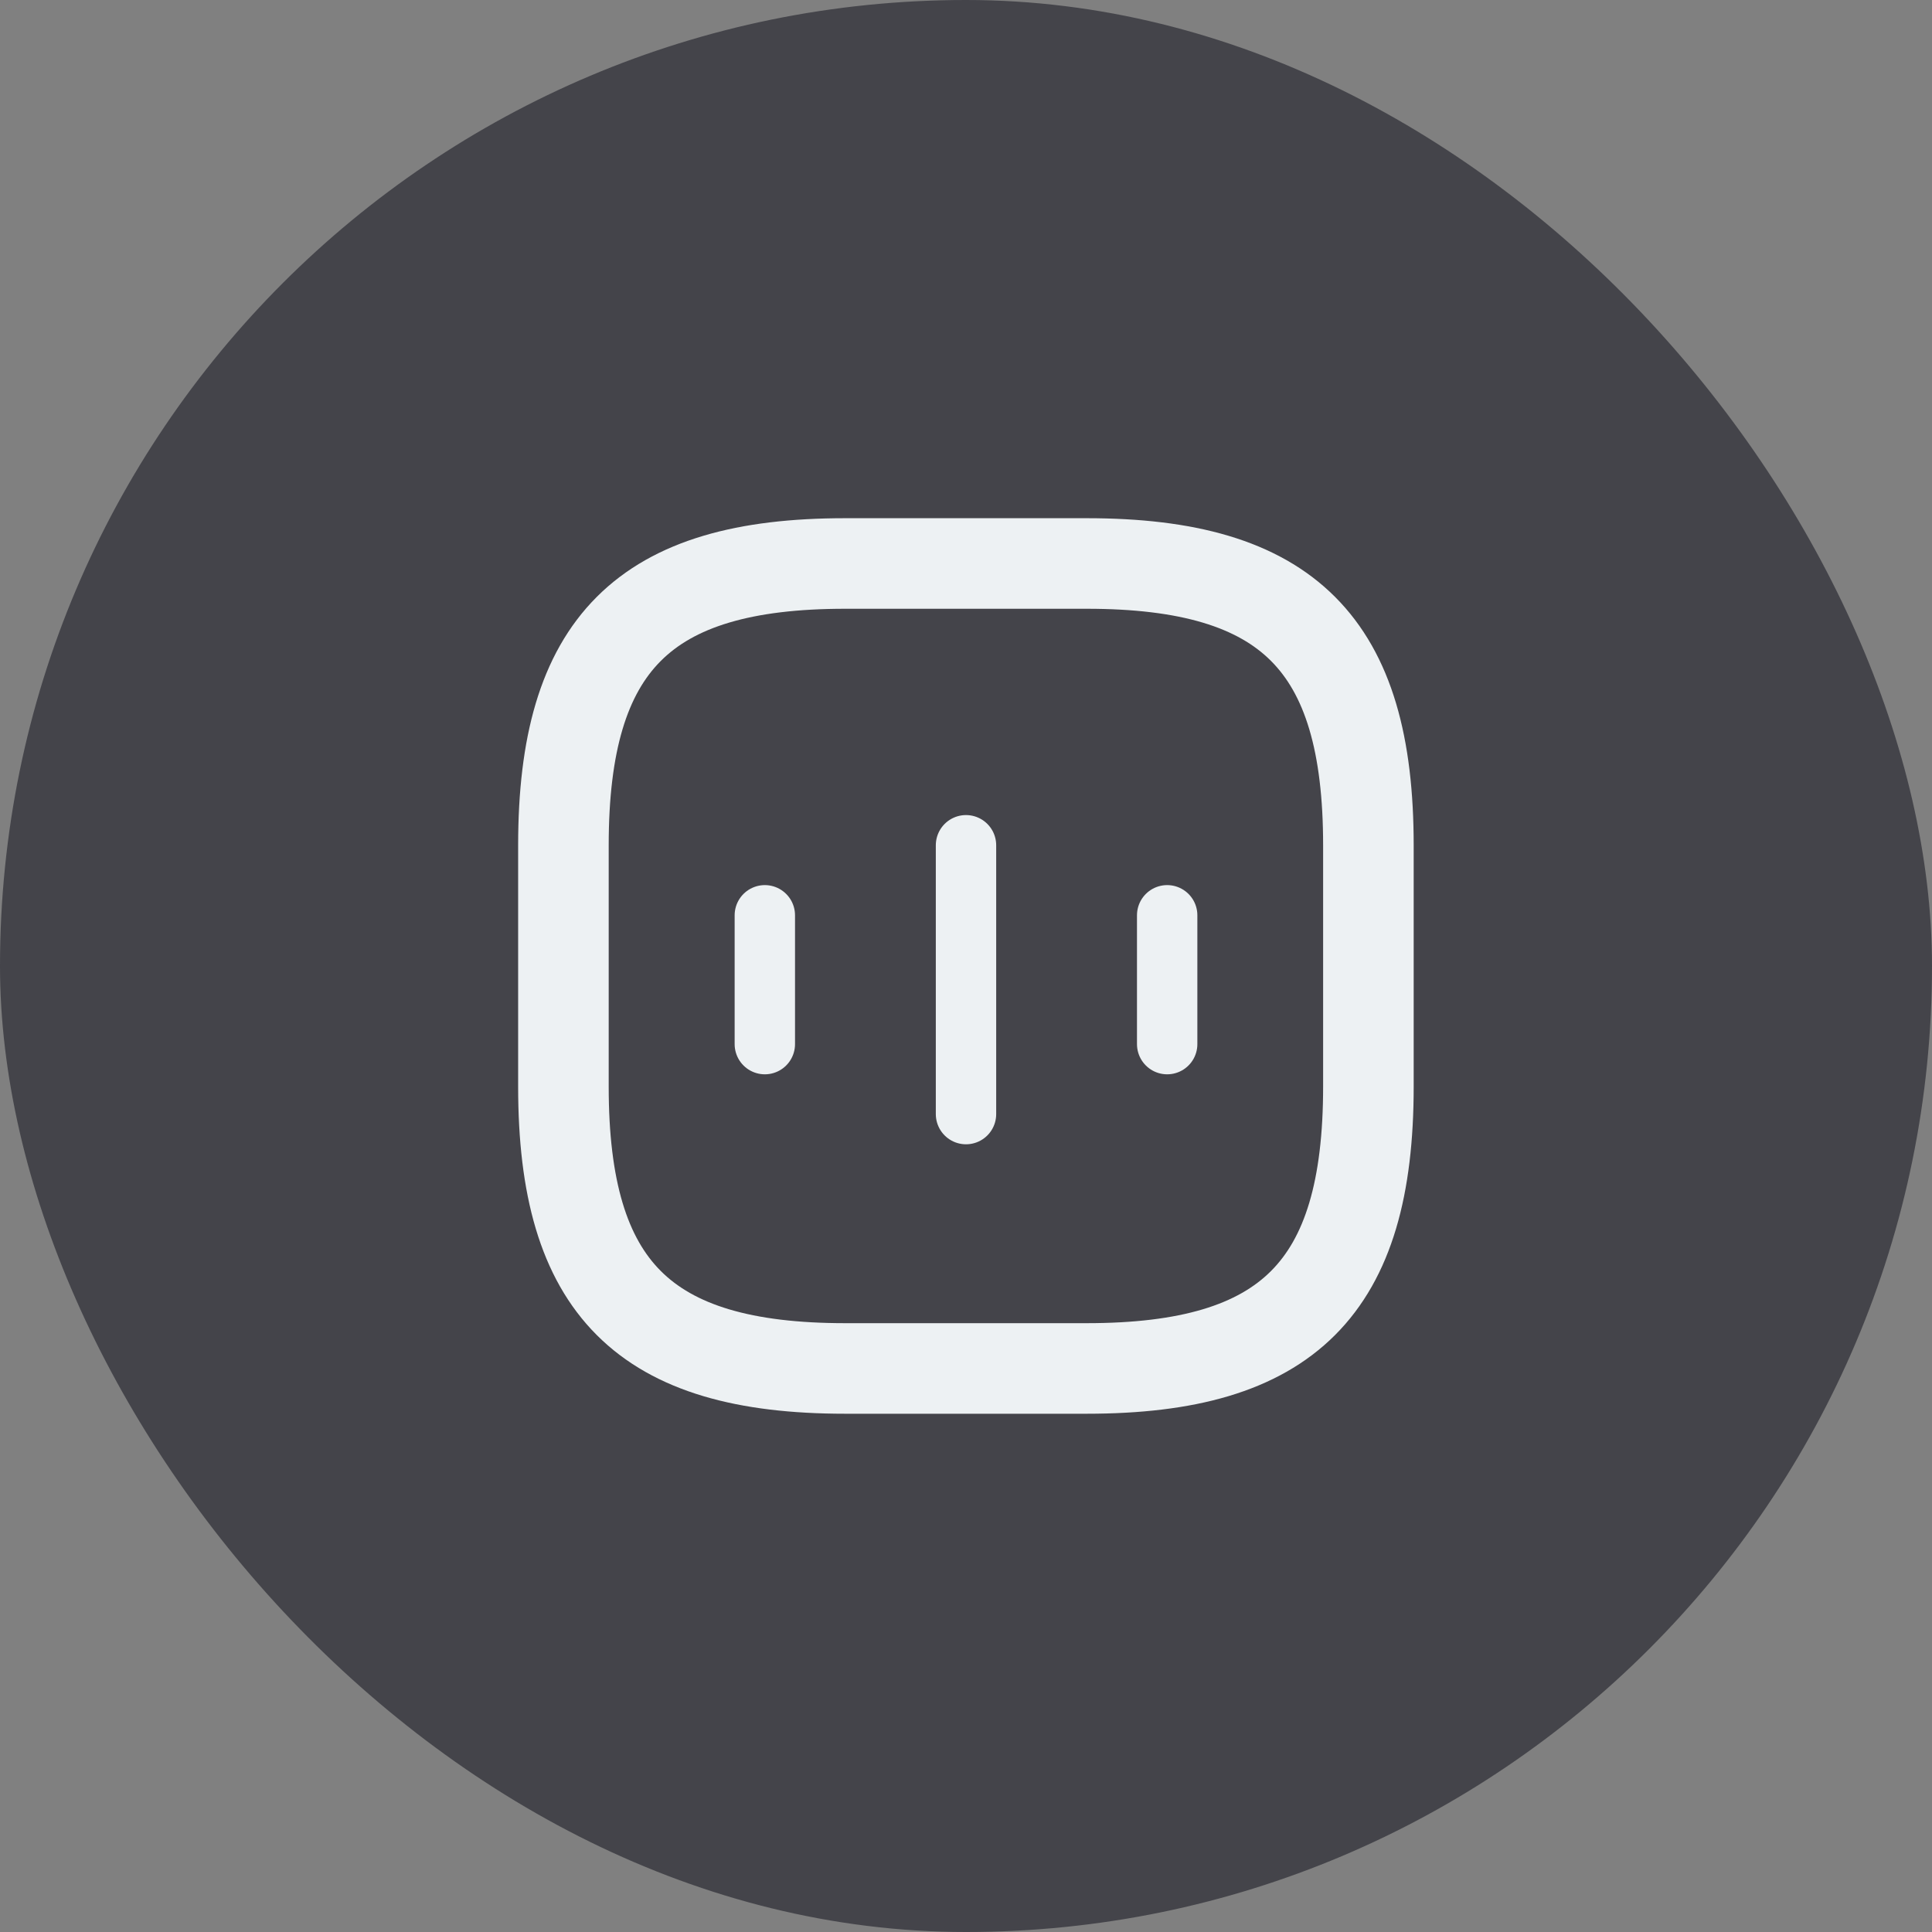 <svg width="32" height="32" viewBox="0 0 32 32" fill="none" xmlns="http://www.w3.org/2000/svg">
<rect x="0" y="0" width="32" height="32" fill="#808080" stroke="none"/>
<rect width="32" height="32" rx="16" fill="#44444A"/>
<path d="M12.668 15.16V17.294" stroke="#EDF1F3" stroke-linecap="round" stroke-linejoin="round"/>
<path d="M16 14V18.453" stroke="#EDF1F3" stroke-linecap="round" stroke-linejoin="round"/>
<path d="M19.332 15.16V17.294" stroke="#EDF1F3" stroke-linecap="round" stroke-linejoin="round"/>
<path d="M13.999 22.666H17.999C21.332 22.666 22.665 21.333 22.665 18V14C22.665 10.666 21.332 9.333 17.999 9.333H13.999C10.665 9.333 9.332 10.666 9.332 14V18C9.332 21.333 10.665 22.666 13.999 22.666Z" stroke="#EDF1F3" stroke-width="1.5" stroke-linecap="round" stroke-linejoin="round"/>
</svg>
